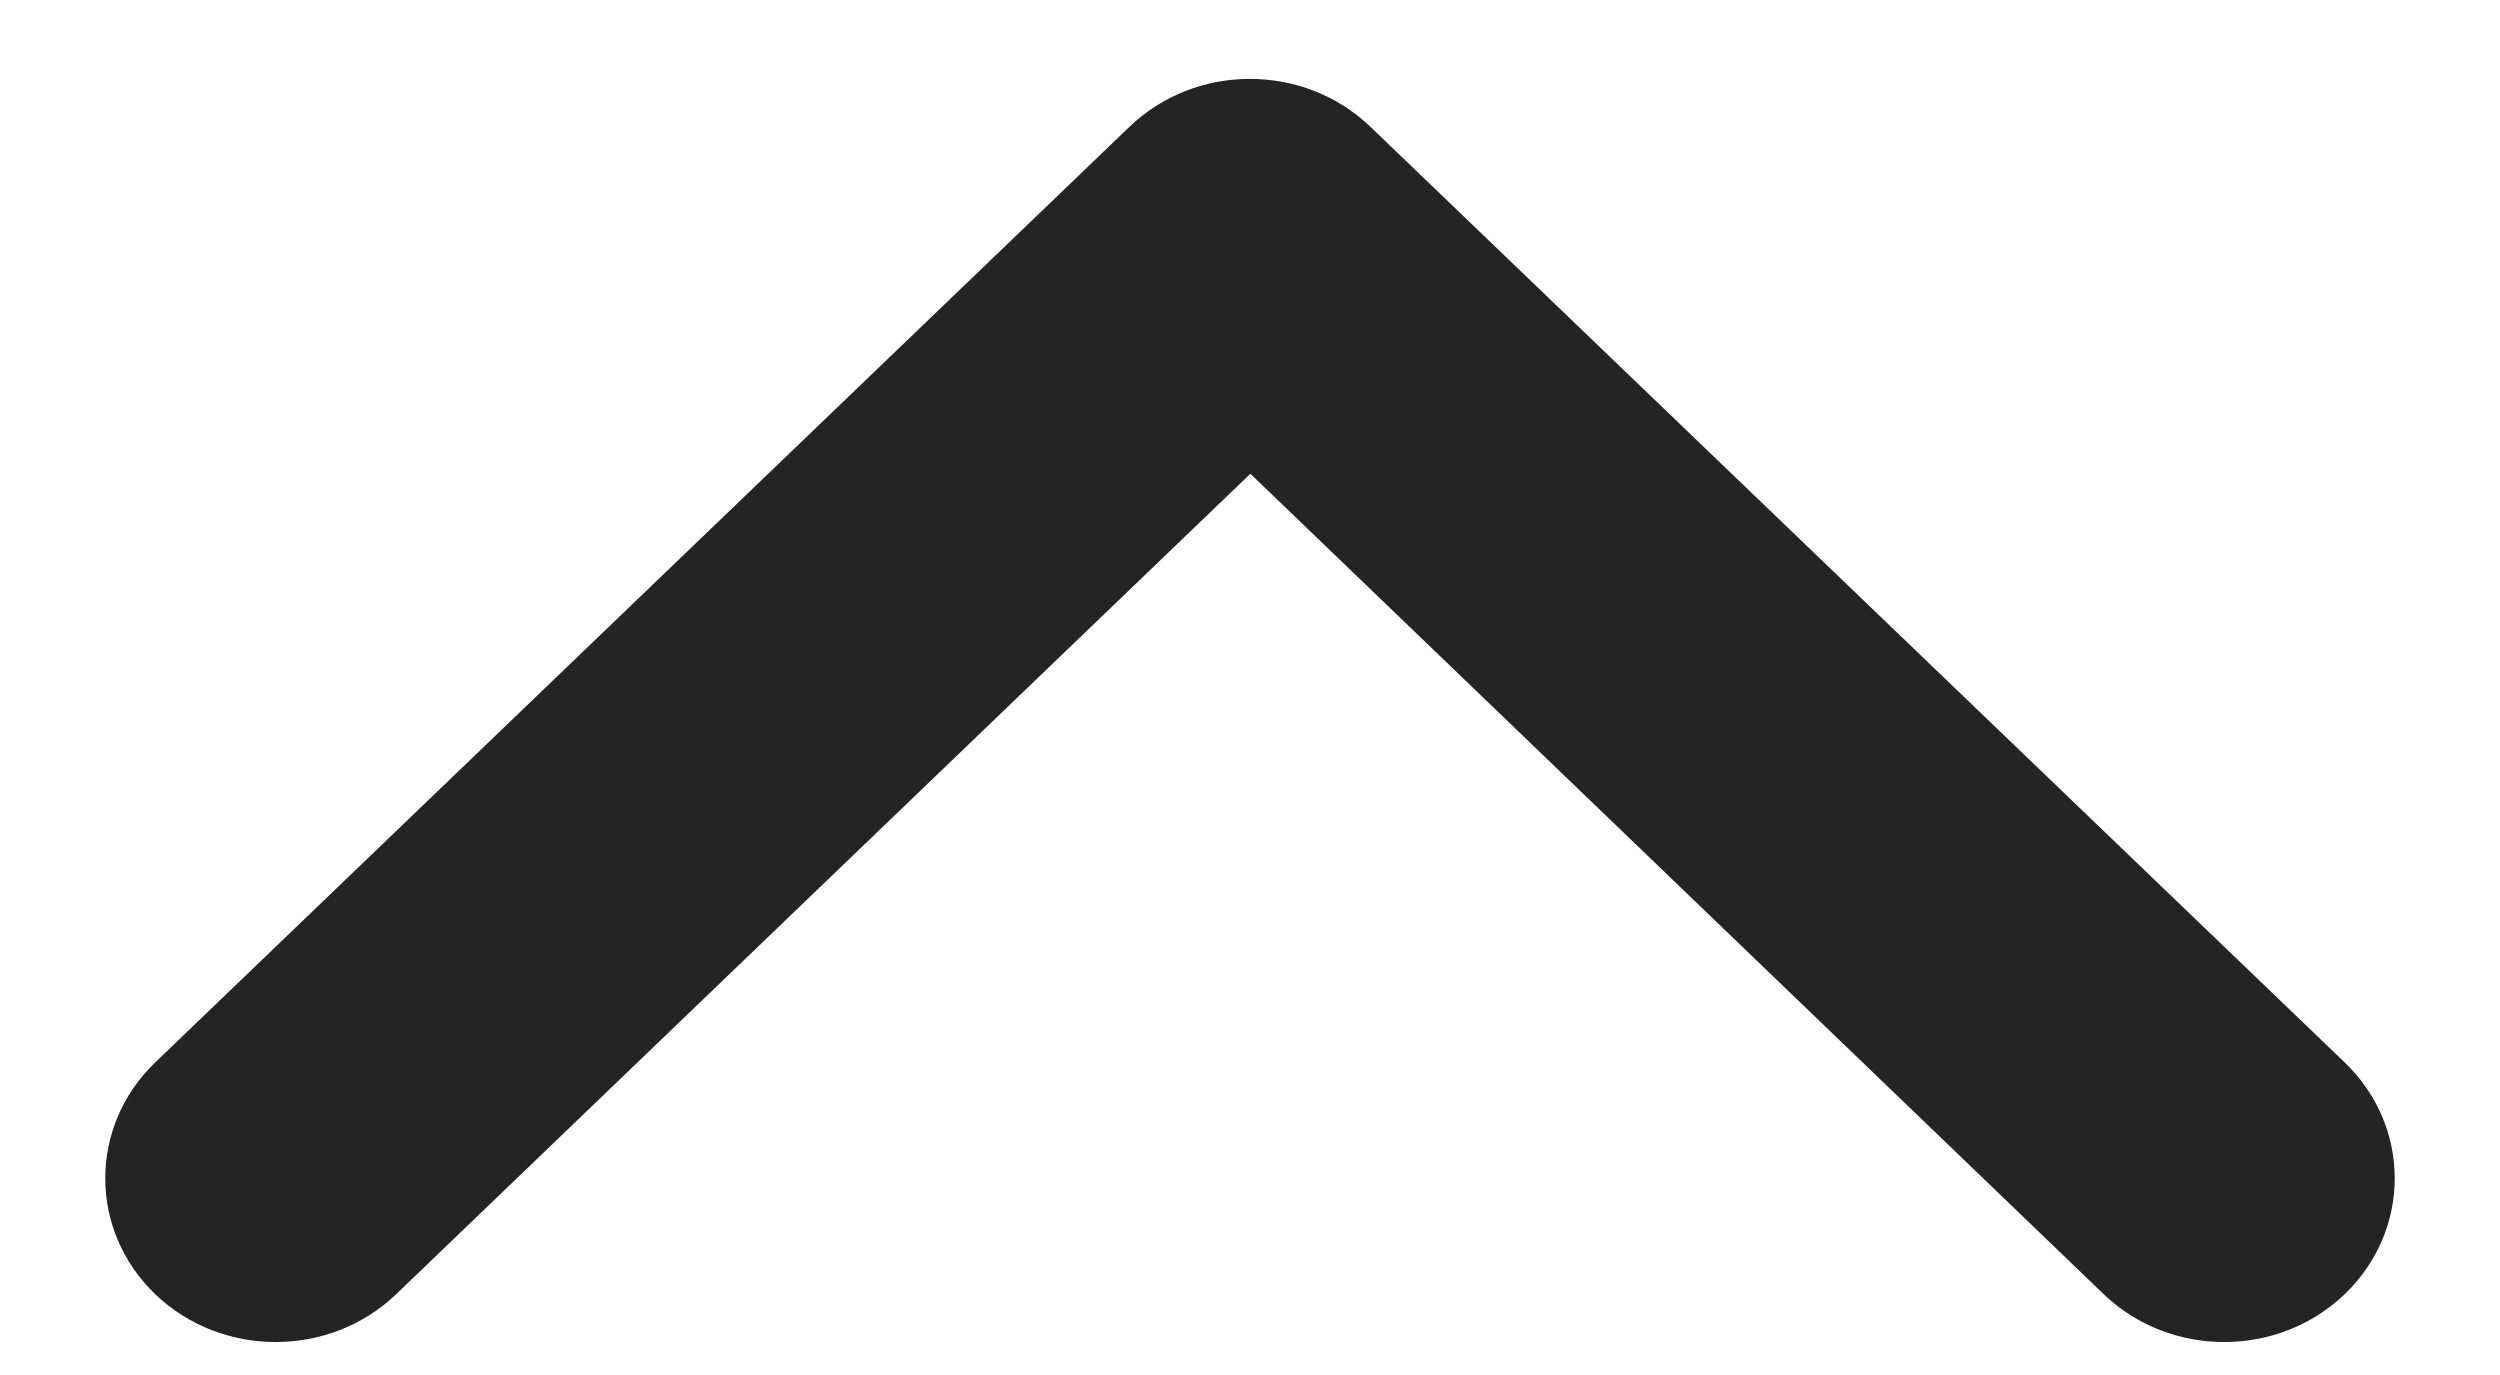 <?xml version="1.0" encoding="UTF-8"?>
<svg width="20px" height="11px" viewBox="0 0 20 11" version="1.1" xmlns="http://www.w3.org/2000/svg" xmlns:xlink="http://www.w3.org/1999/xlink">
    <title>icon_chevronupSVG</title>
    <g id="Product-Page" stroke="none" stroke-width="1" fill="none" fill-rule="evenodd">
        <g id="A01" transform="translate(-327, -481)">
            <g id="Group-28" transform="translate(165, 462)">
                <g id="Group" transform="translate(160, 13)">
                    <g id="icon_chev_up" transform="translate(12, 12) scale(-1, -1) translate(-12, -12) ">
                        <rect id="Rectangle" x="0" y="0" width="24" height="24"></rect>
                        <g id="noun_chevron_1025831-(1)" transform="translate(12, 12.316) rotate(90) translate(-12, -12.316) translate(6.947, 3.158)" fill="#242424" fill-rule="nonzero">
                            <g id="Path">
                                <path d="M11.882,13.827 C12.415,14.338 13.278,14.338 13.811,13.827 C14.344,13.315 14.344,12.486 13.811,11.974 L6.017,4.489 C5.484,3.977 4.621,3.977 4.088,4.489 L-3.706,11.974 C-4.238,12.486 -4.238,13.315 -3.706,13.827 C-3.173,14.338 -2.31,14.338 -1.777,13.827 L5.056,7.264 L11.882,13.827 Z" transform="translate(5.053, 9.158) rotate(90) translate(-5.053, -9.158) "></path>
                            </g>
                        </g>
                    </g>
                </g>
            </g>
        </g>
    </g>
</svg>